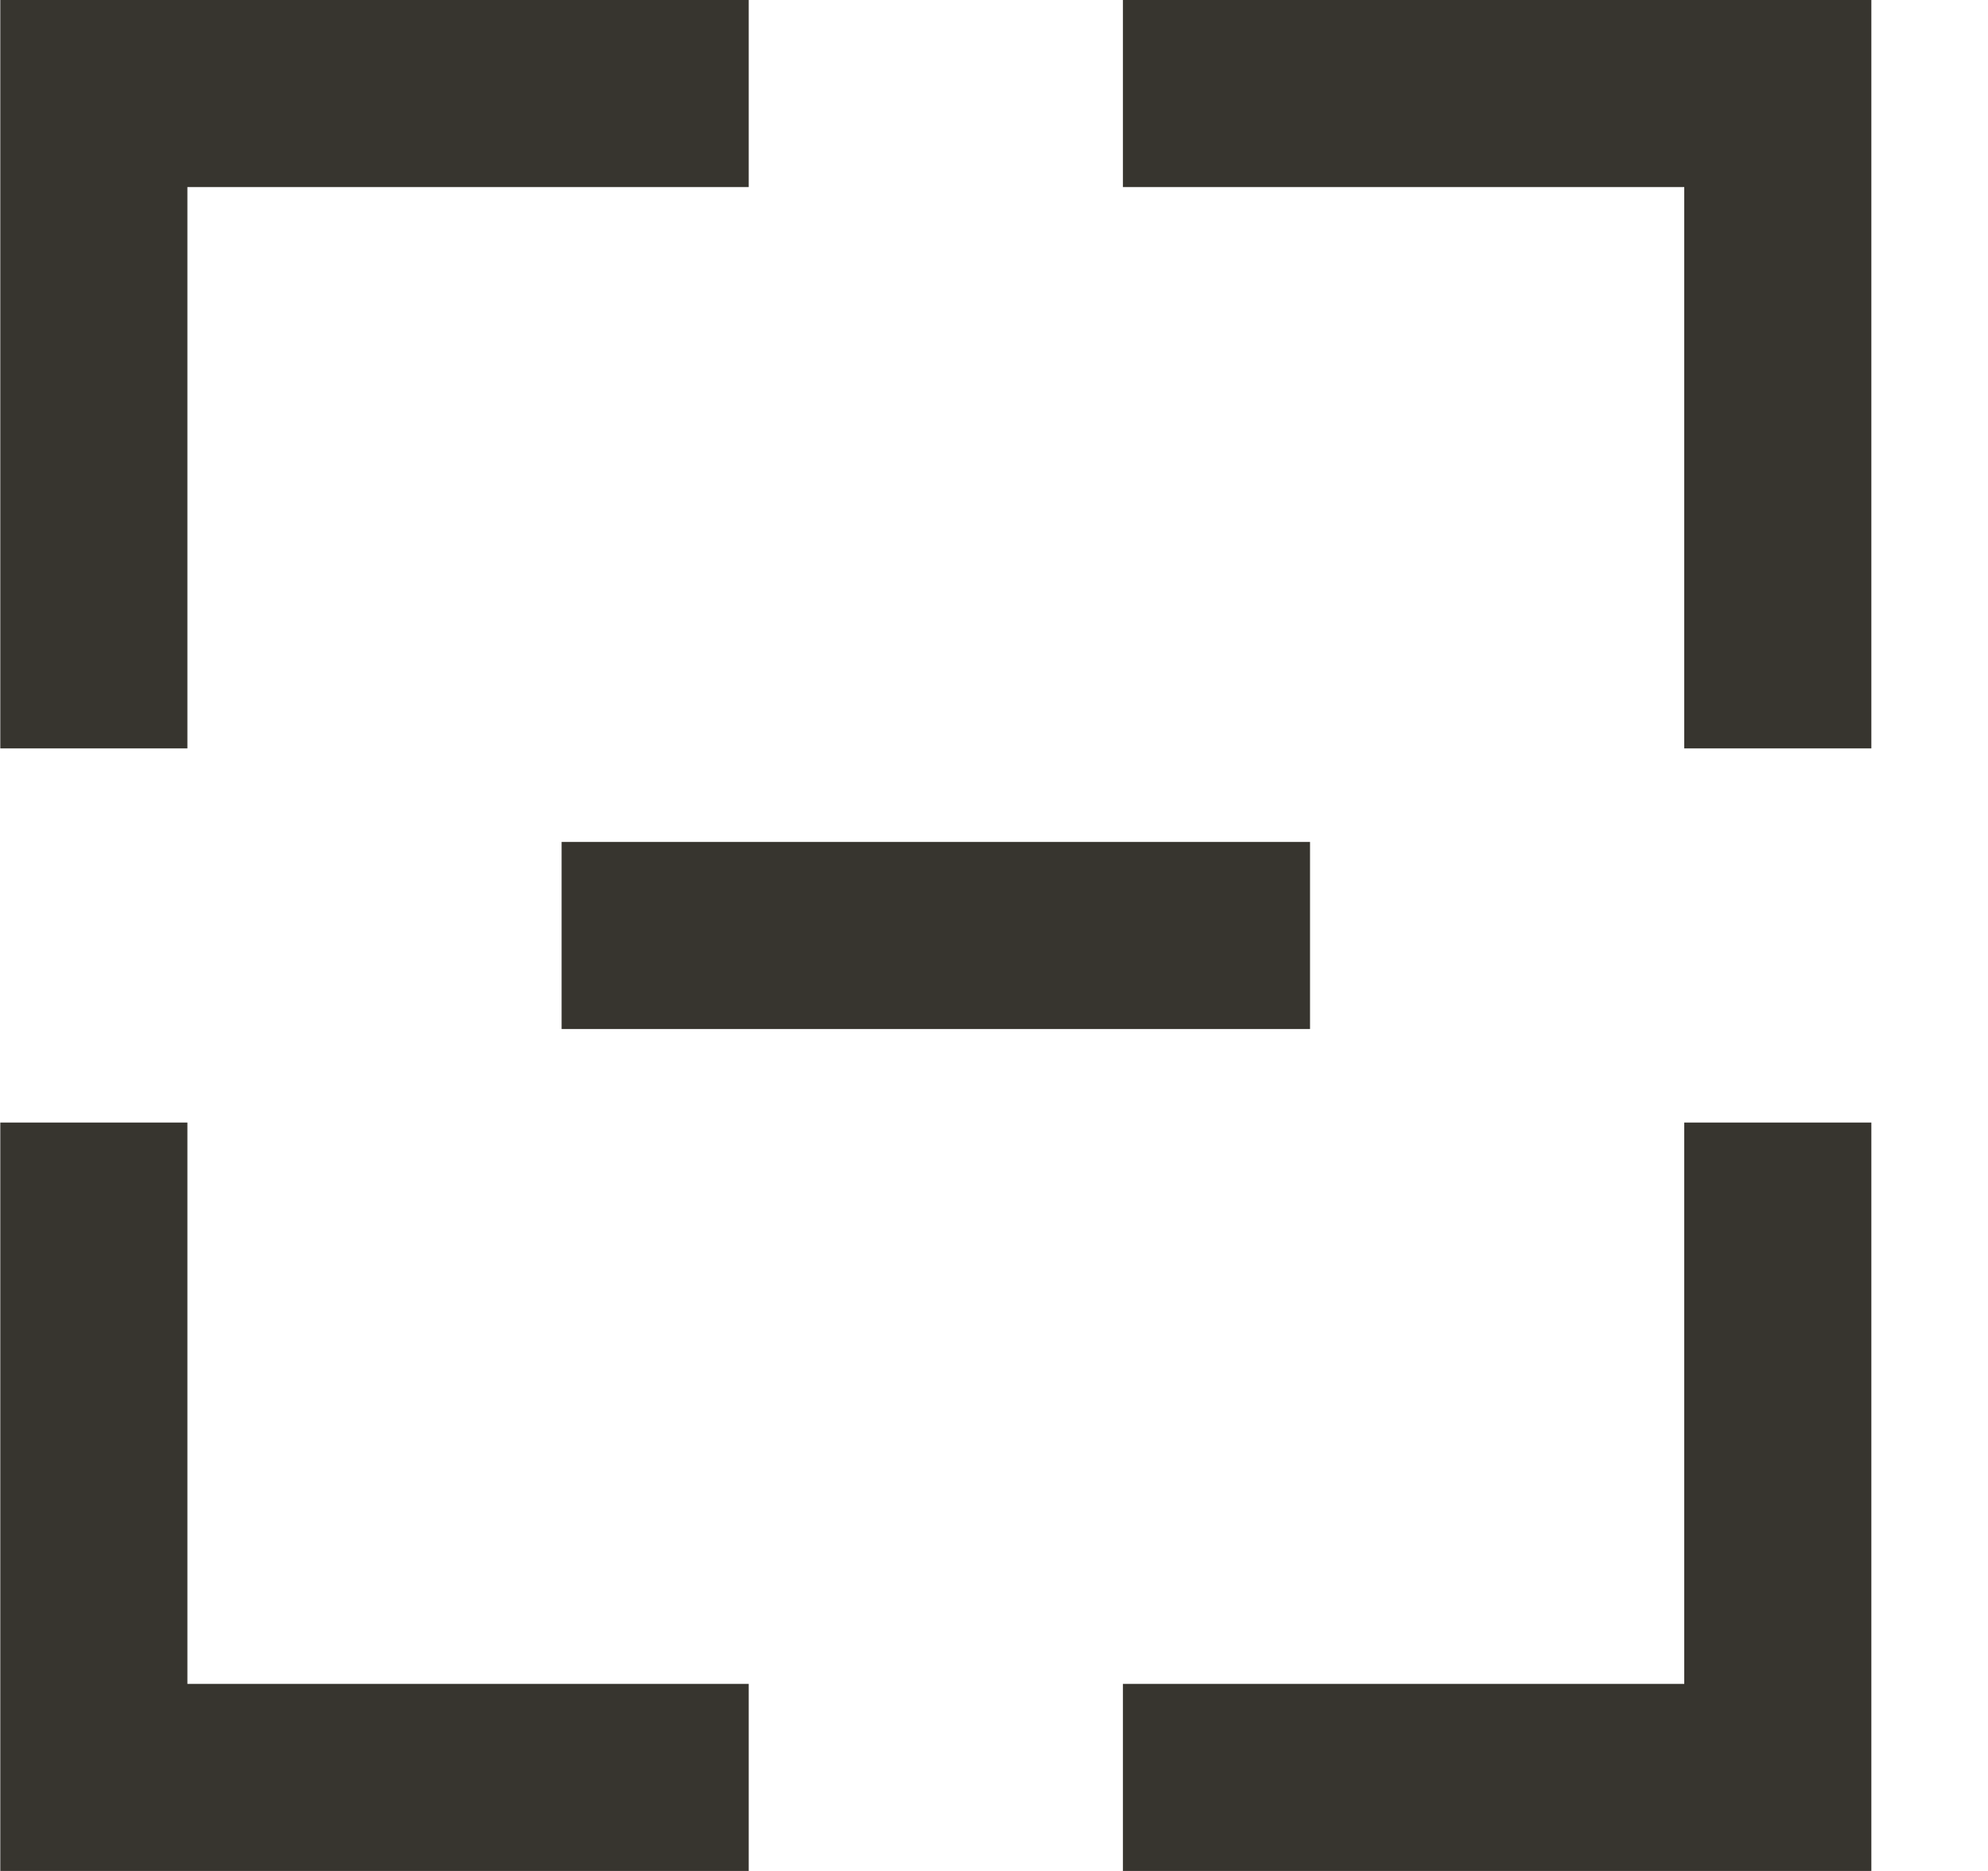 <!-- Generated by IcoMoon.io -->
<svg version="1.1" xmlns="http://www.w3.org/2000/svg" width="34" height="32" viewBox="0 0 34 32">
<title>as-minus-2</title>
<path fill="#37352f" d="M9.605 17.6h12.8v-3.2h-12.8v3.2zM19.205 0v3.2h9.6v9.6h3.2v-12.8h-12.8zM28.805 28.8h-9.6v3.2h12.8v-12.8h-3.2v9.6zM3.205 19.2h-3.2v12.8h12.8v-3.2h-9.6v-9.6zM3.205 12.8h-3.2v-12.8h12.8v3.2h-9.6v9.6z"></path>
</svg>

